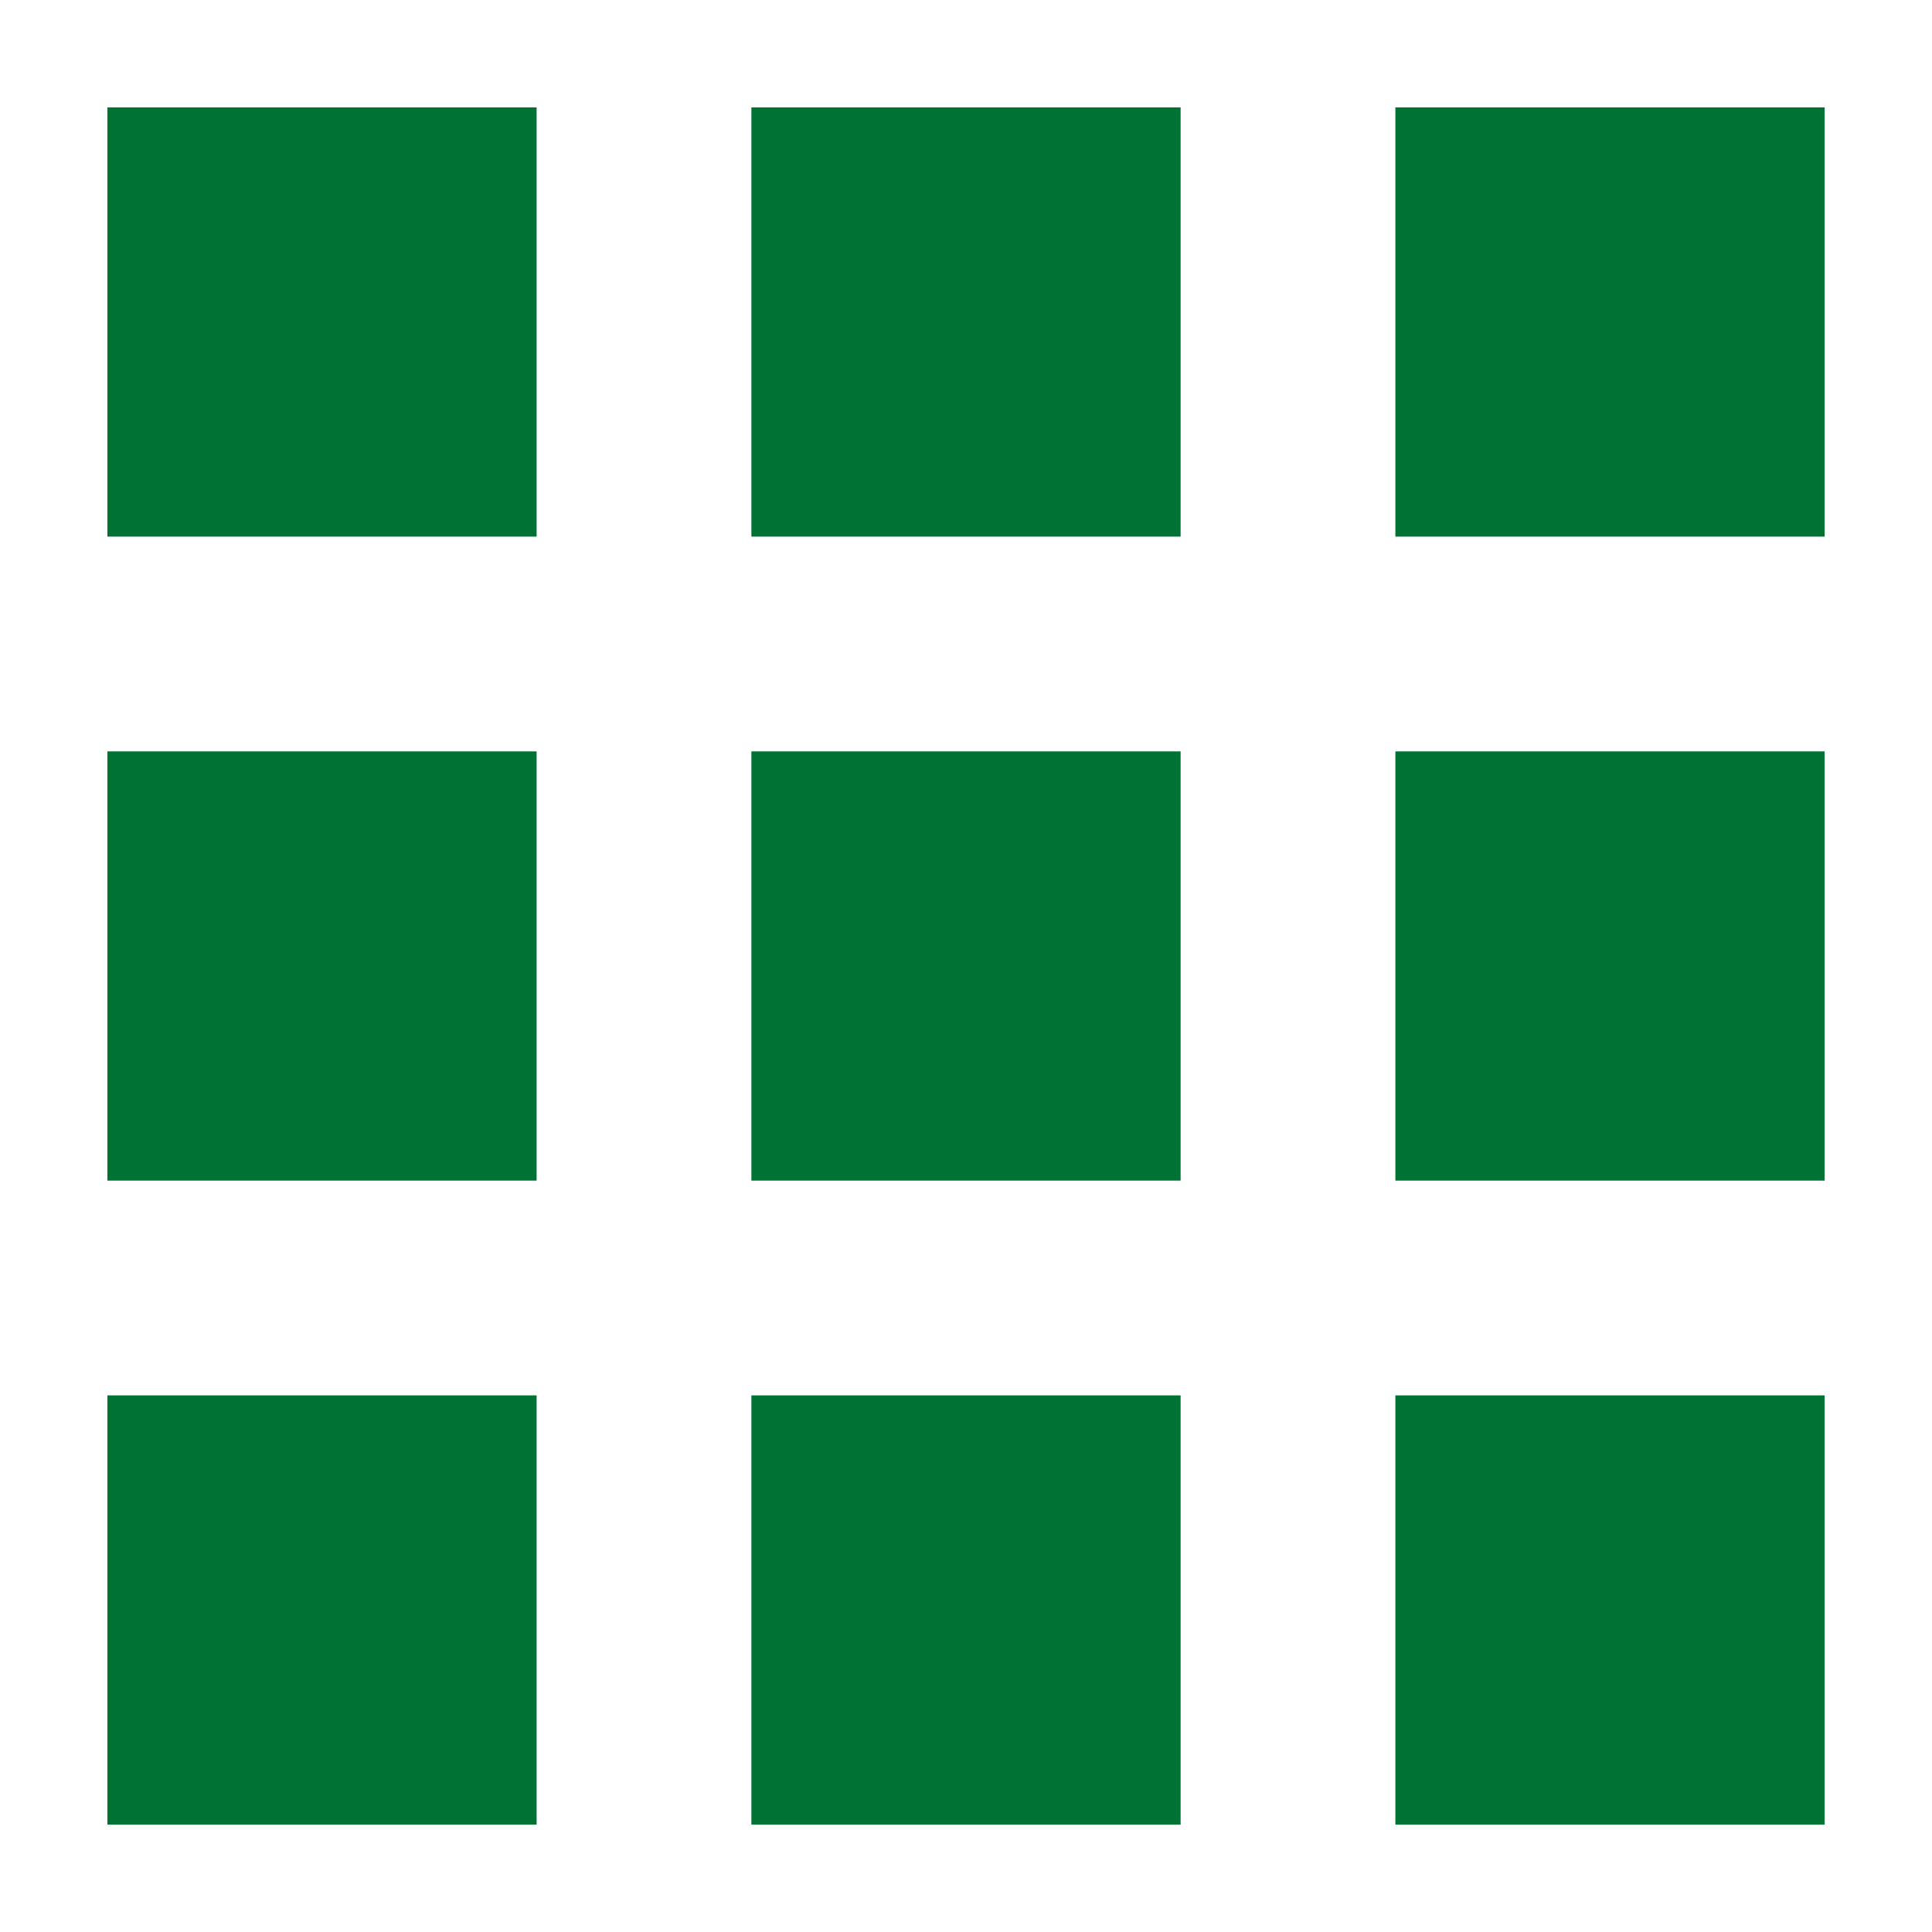 <svg width="12" height="12" viewBox="0 0 12 12" fill="none" xmlns="http://www.w3.org/2000/svg">
<path d="M0.667 3.333H3.333V0.667H0.667V3.333ZM4.667 11.333H7.333V8.667H4.667V11.333ZM0.667 11.333H3.333V8.667H0.667V11.333ZM0.667 7.333H3.333V4.667H0.667V7.333ZM4.667 7.333H7.333V4.667H4.667V7.333ZM8.667 0.667V3.333H11.333V0.667H8.667ZM4.667 3.333H7.333V0.667H4.667V3.333ZM8.667 7.333H11.333V4.667H8.667V7.333ZM8.667 11.333H11.333V8.667H8.667V11.333Z" fill="#007334"/>
</svg>
